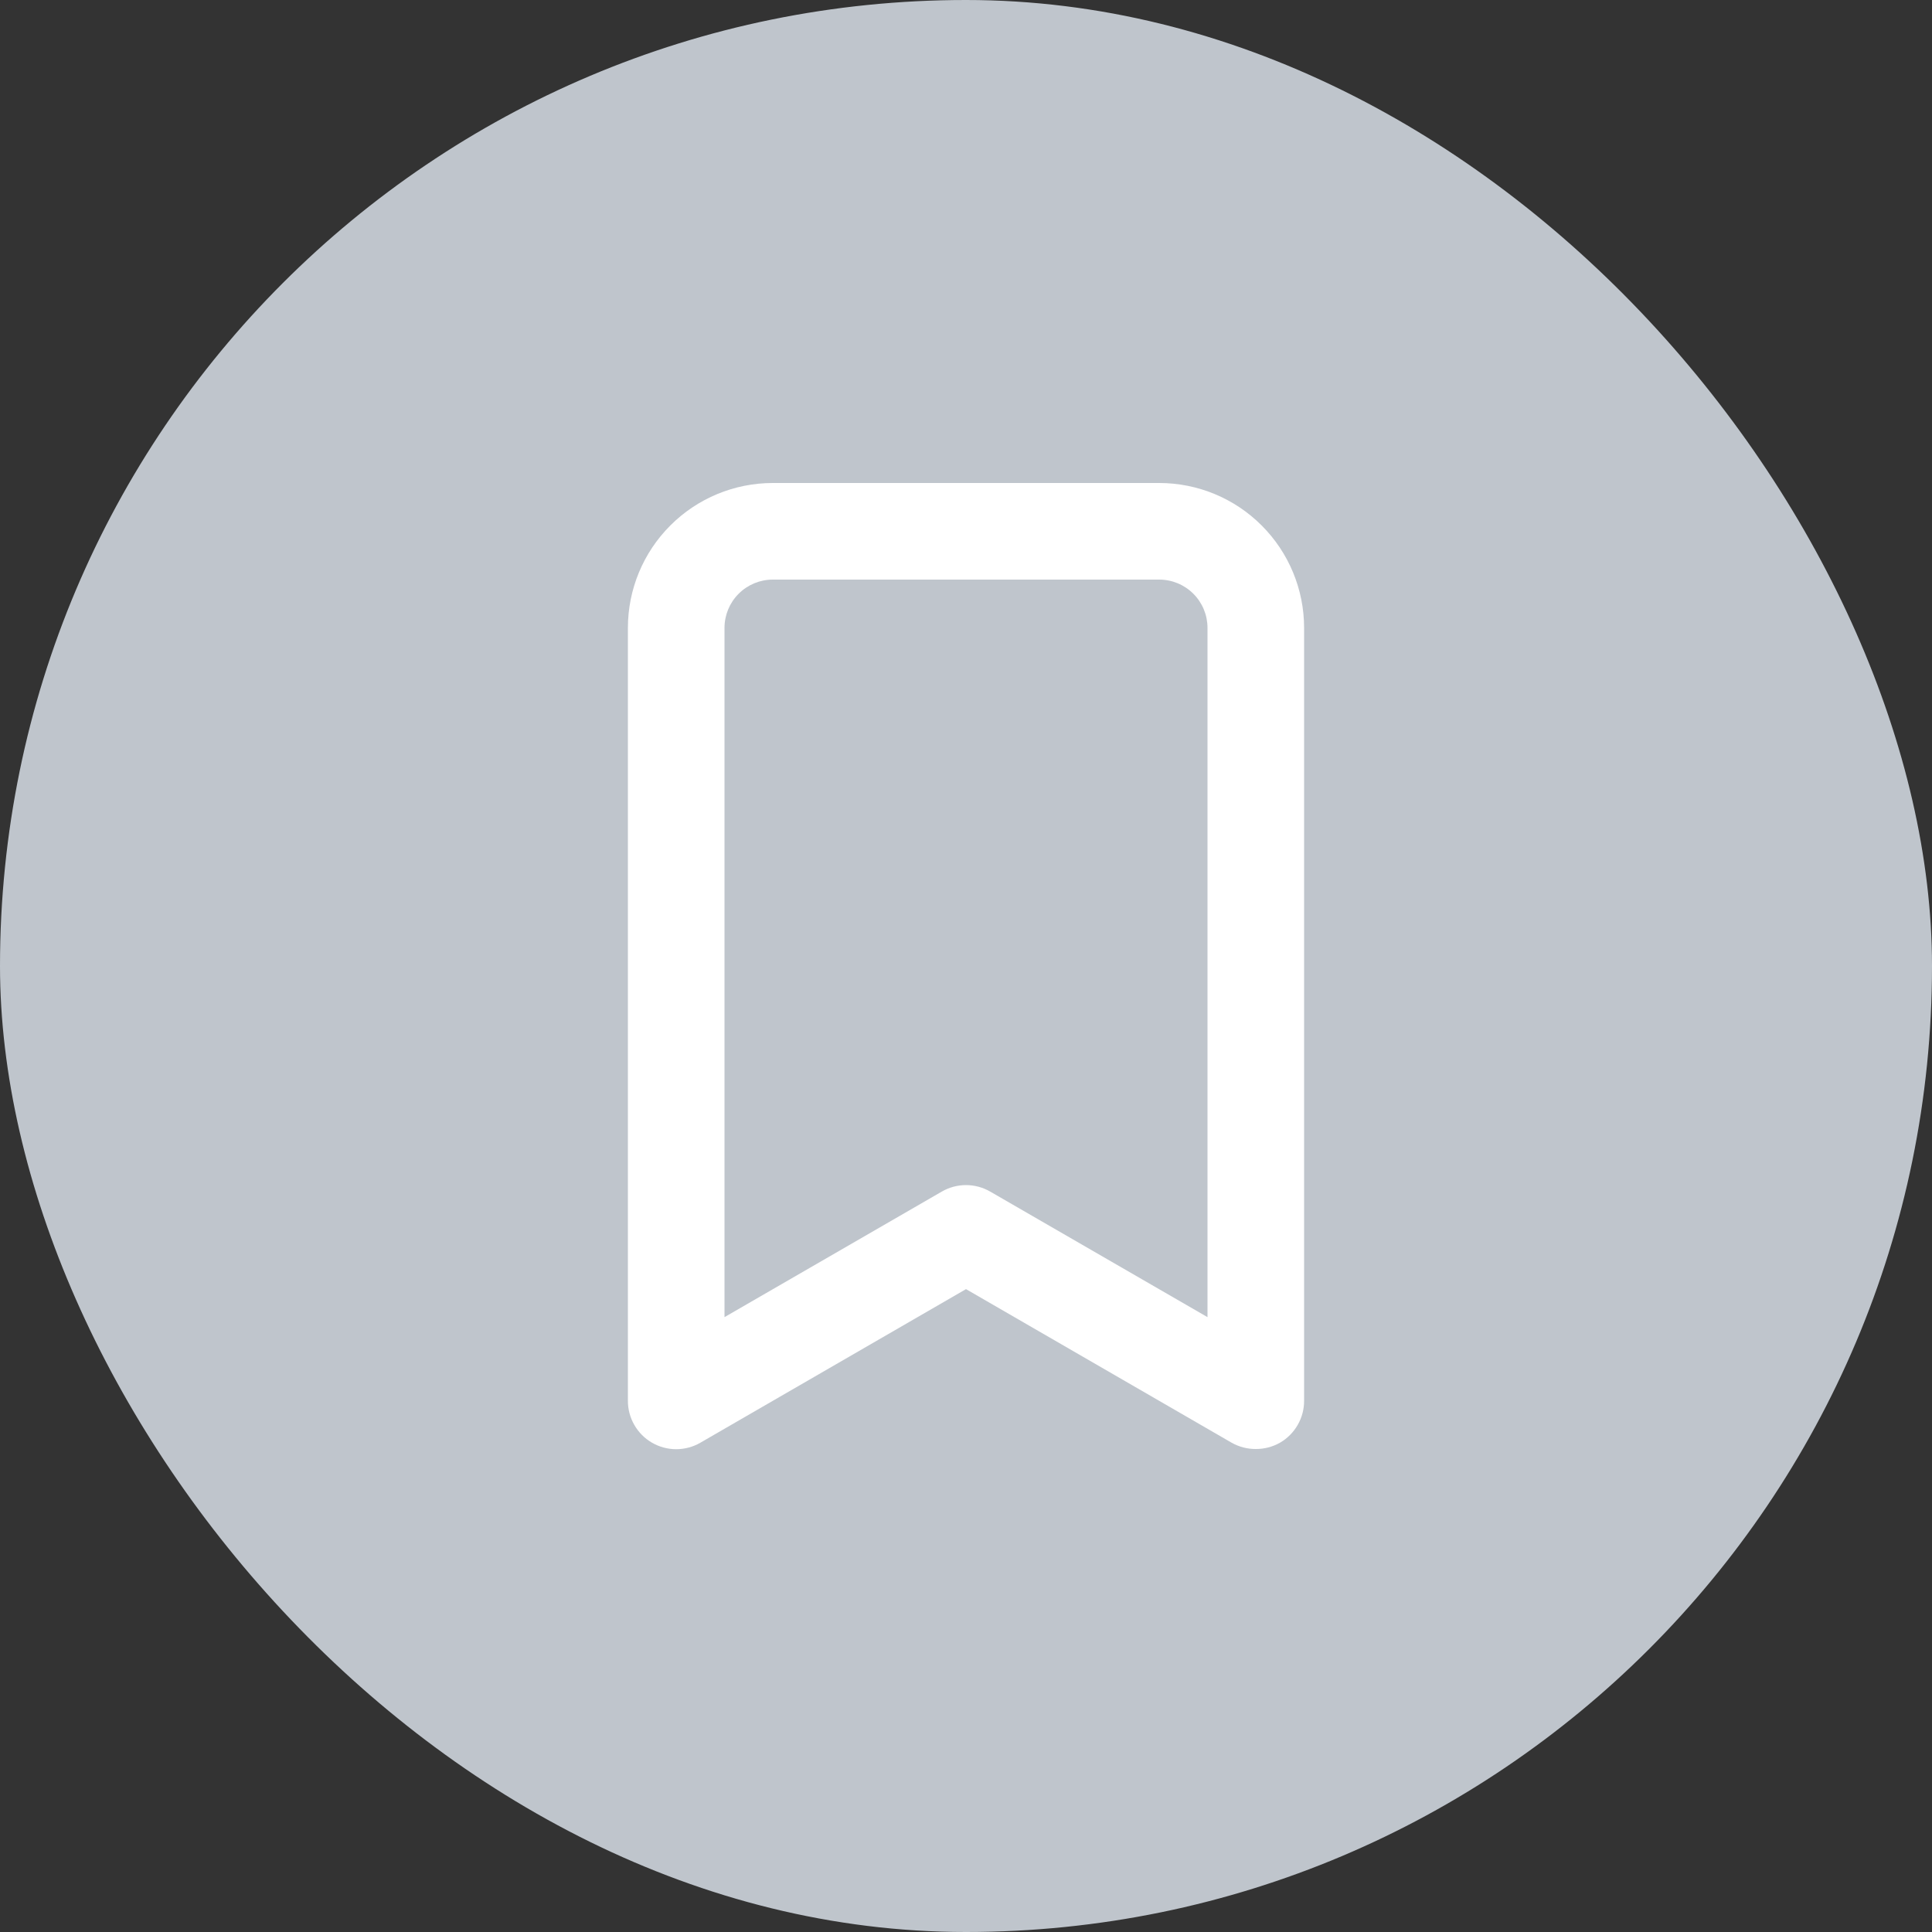 <svg width="40" height="40" viewBox="0 0 40 40" fill="none" xmlns="http://www.w3.org/2000/svg">
<rect x="0" y="0" width="40" height="40" fill="#333333" stroke="none"/>
<rect width="40" height="40" rx="20" fill="#BFC5CC"/>
<path d="M24 10H16C15.204 10 14.441 10.316 13.879 10.879C13.316 11.441 13 12.204 13 13V29C12.999 29.176 13.045 29.349 13.133 29.502C13.221 29.655 13.347 29.782 13.5 29.87C13.652 29.958 13.825 30.004 14 30.004C14.175 30.004 14.348 29.958 14.5 29.87L20 26.69L25.5 29.87C25.652 29.956 25.825 30.001 26 30C26.175 30.001 26.348 29.956 26.5 29.87C26.653 29.782 26.779 29.655 26.867 29.502C26.955 29.349 27.001 29.176 27 29V13C27 12.204 26.684 11.441 26.121 10.879C25.559 10.316 24.796 10 24 10ZM25 27.27L20.5 24.67C20.348 24.582 20.175 24.536 20 24.536C19.825 24.536 19.652 24.582 19.5 24.67L15 27.27V13C15 12.735 15.105 12.48 15.293 12.293C15.48 12.105 15.735 12 16 12H24C24.265 12 24.52 12.105 24.707 12.293C24.895 12.48 25 12.735 25 13V27.27Z" fill="white"/>
</svg>
